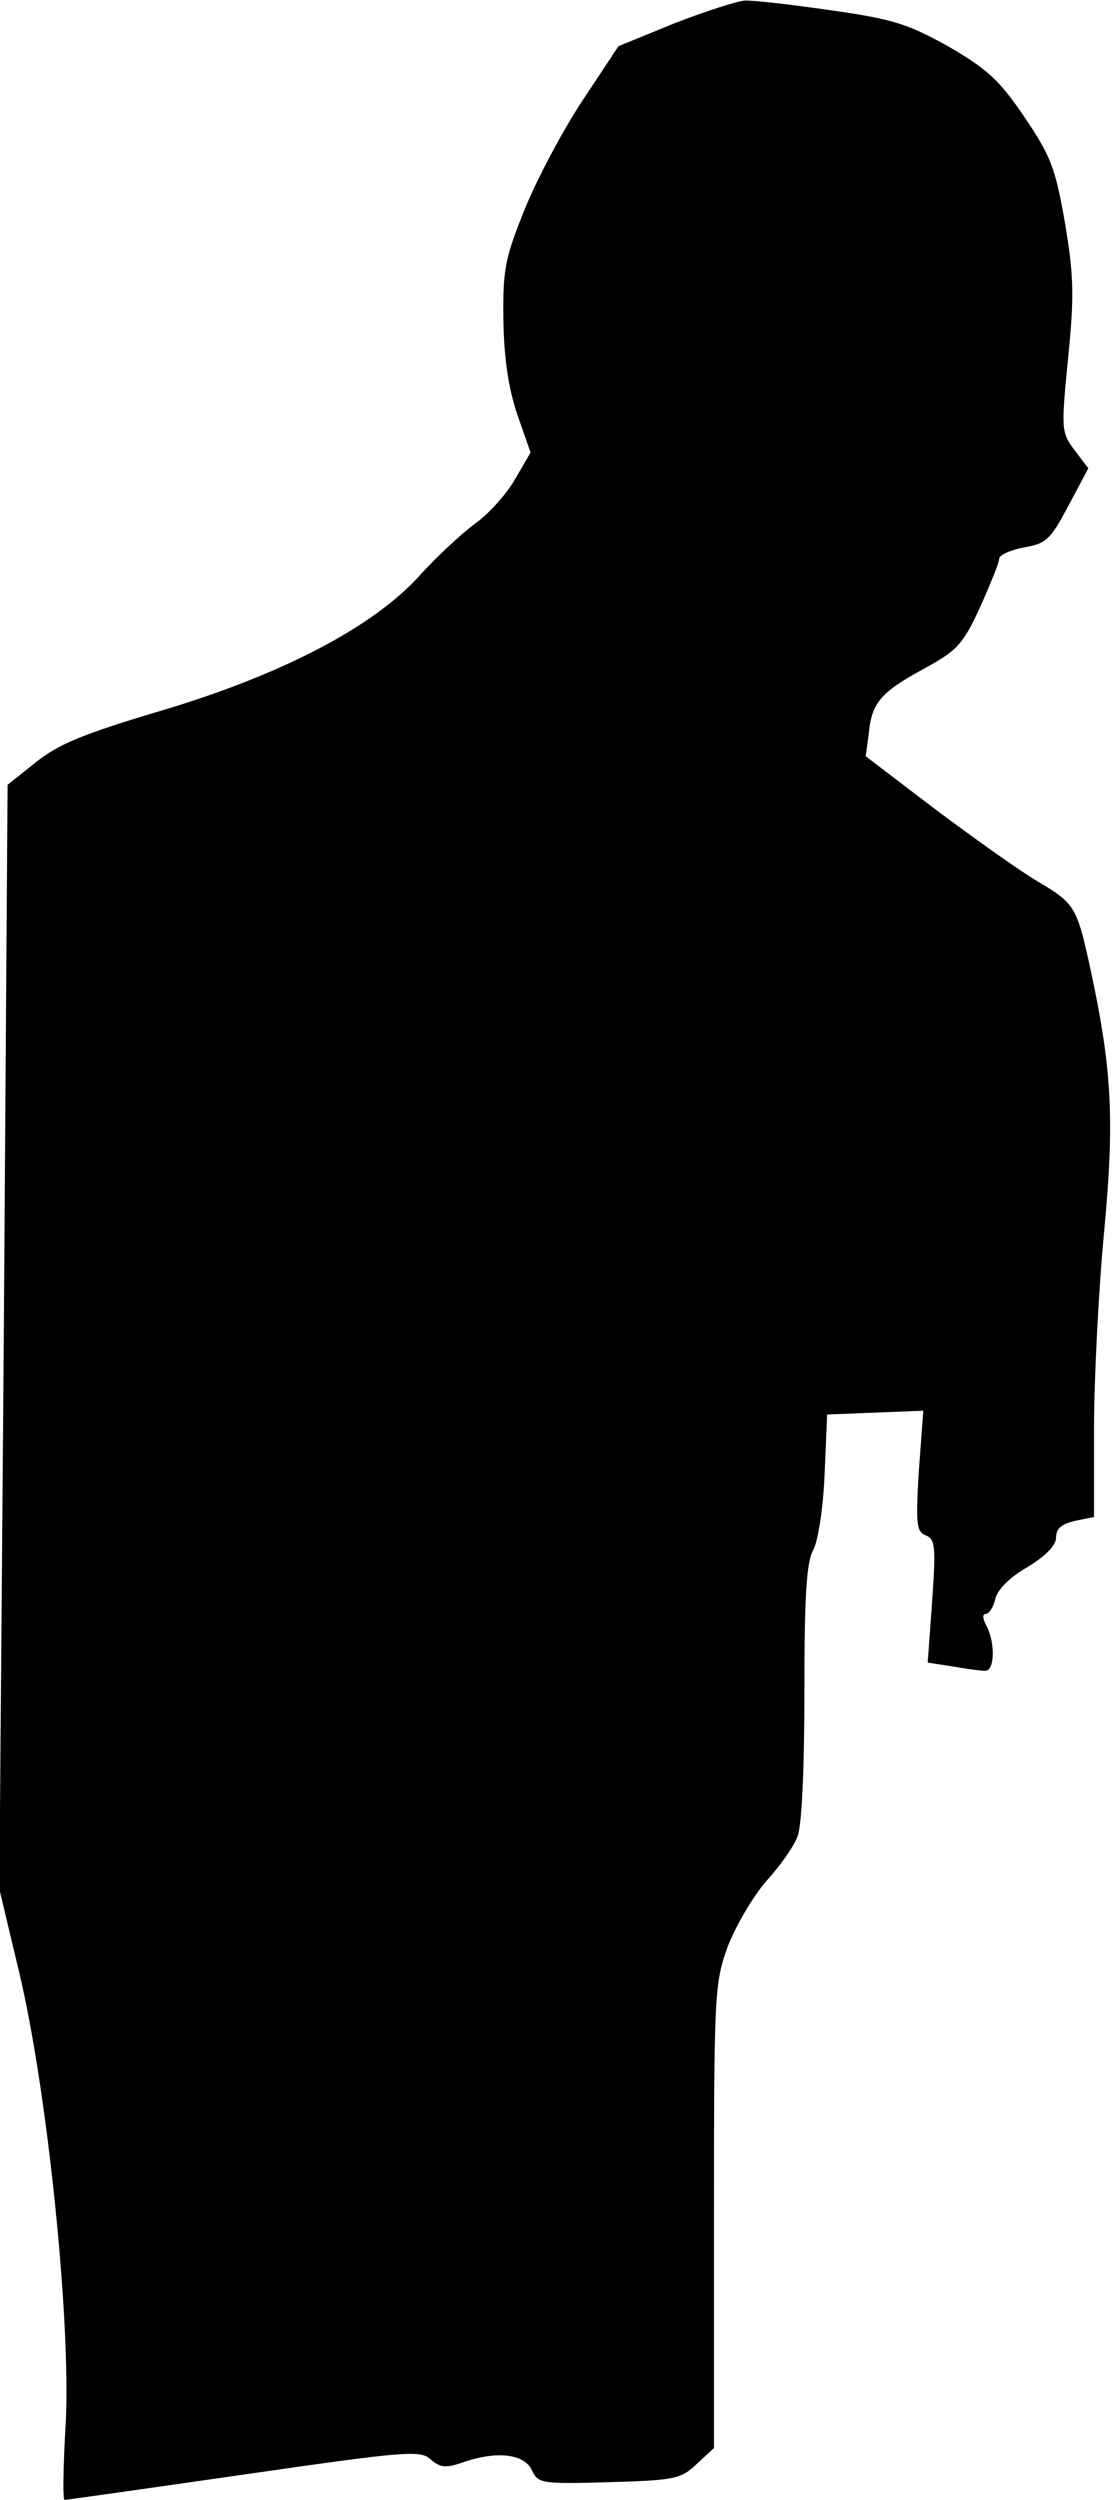 <?xml version="1.0" standalone="no"?>
<!DOCTYPE svg PUBLIC "-//W3C//DTD SVG 20010904//EN"
 "http://www.w3.org/TR/2001/REC-SVG-20010904/DTD/svg10.dtd">
<svg version="1.0" xmlns="http://www.w3.org/2000/svg"
 width="176pt" height="395pt" viewBox="0 0 176 395"
 preserveAspectRatio="xMidYMid meet">
<g transform="translate(0,395) scale(0.1,-0.1)"
fill="#000000" stroke="none">
<path fill="#000000" stroke="none" d="M1066 3913 l-88 -36 -57 -86 c-31 -47
-72 -124 -91 -171 -31 -77 -35 -94 -34 -175 1 -62 8 -108 22 -150 l21 -60 -25
-43 c-14 -24 -43 -56 -65 -71 -21 -16 -60 -52 -85 -80 -73 -81 -216 -156 -406
-213 -128 -38 -166 -54 -202 -83 l-44 -35 -6 -873 -7 -872 31 -130 c45 -188
82 -551 74 -712 -4 -68 -5 -123 -2 -123 3 0 130 18 283 40 257 37 280 39 296
24 15 -13 24 -14 50 -5 54 19 98 14 110 -12 10 -21 14 -22 122 -19 104 3 114
5 139 29 l27 25 0 367 c0 352 1 368 22 426 13 33 40 79 61 103 21 23 43 54 49
70 7 16 11 109 11 227 0 151 3 206 14 226 8 15 16 69 18 121 l4 93 76 3 76 3
-7 -95 c-5 -84 -4 -96 11 -102 15 -6 16 -18 10 -104 l-7 -97 39 -6 c22 -4 45
-7 52 -7 15 0 16 44 2 71 -6 11 -7 19 -1 19 5 0 12 11 15 24 3 14 24 35 51 50
29 18 45 34 45 47 0 14 9 21 30 26 l30 6 0 139 c0 77 7 218 16 312 17 181 12
260 -23 421 -20 91 -24 98 -80 131 -26 15 -98 66 -161 113 l-113 86 5 38 c5
48 20 64 90 102 49 27 59 37 86 96 16 36 30 70 30 76 0 6 18 14 39 18 35 6 42
12 70 65 l32 60 -22 29 c-21 28 -21 33 -10 145 10 99 9 131 -5 214 -15 86 -22
105 -64 167 -40 59 -59 76 -121 112 -65 36 -88 43 -187 57 -62 9 -123 16 -135
15 -12 -1 -62 -17 -111 -36z"/>
</g>
</svg>
